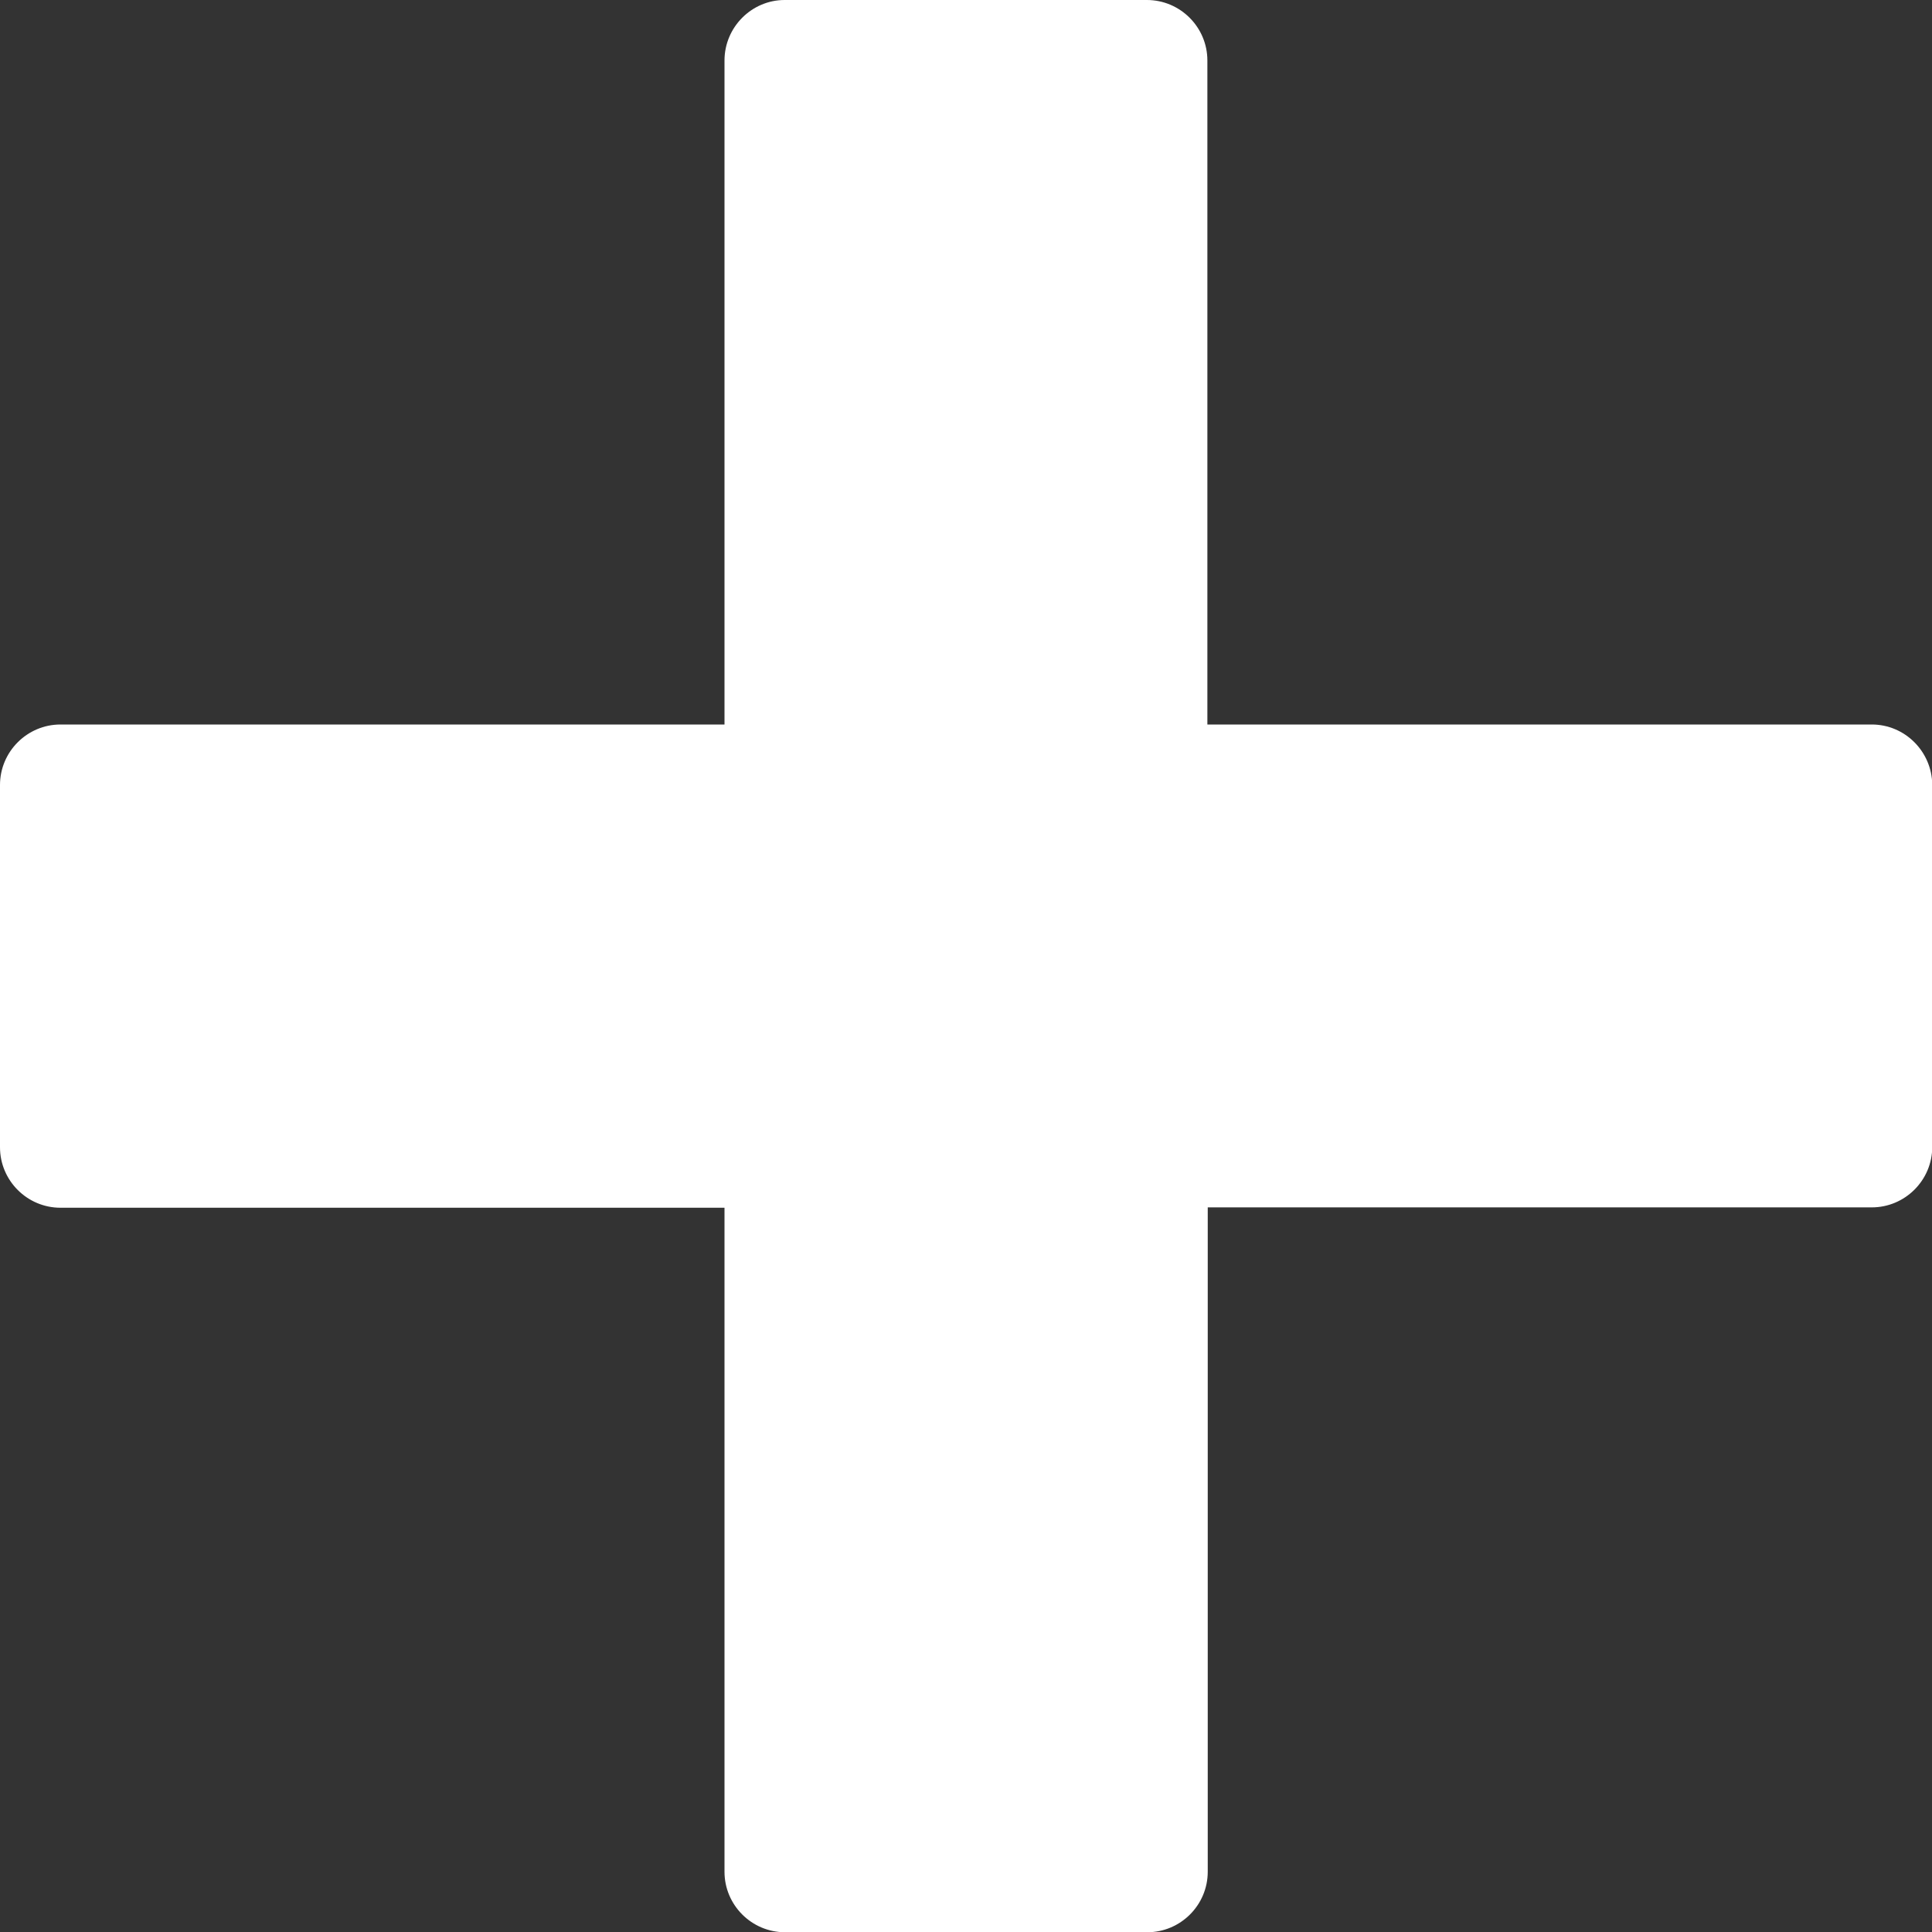 <svg xmlns="http://www.w3.org/2000/svg" viewBox="0 0 533.333 533.333" class="Avatar-addMark-wKq" width="533.333"  height="533.333" ><rect x="0" y="0" width="533.333" height="533.333" fill="#333333" stroke="none"/><path d="M516.7,200H333.3V16.7c0-9.2-7.5-16.7-16.7-16.7h-100C207.5,0,200,7.5,200,16.7V200H16.7C7.5,200,0,207.5,0,216.7v100
	c0,9.2,7.5,16.7,16.7,16.7H200v183.3c0,9.2,7.5,16.7,16.7,16.7h100c9.2,0,16.7-7.5,16.7-16.7V333.3h183.3c9.2,0,16.7-7.5,16.7-16.7
	v-100C533.3,207.5,525.9,200,516.7,200z" fill="#ffffff"></path></svg>